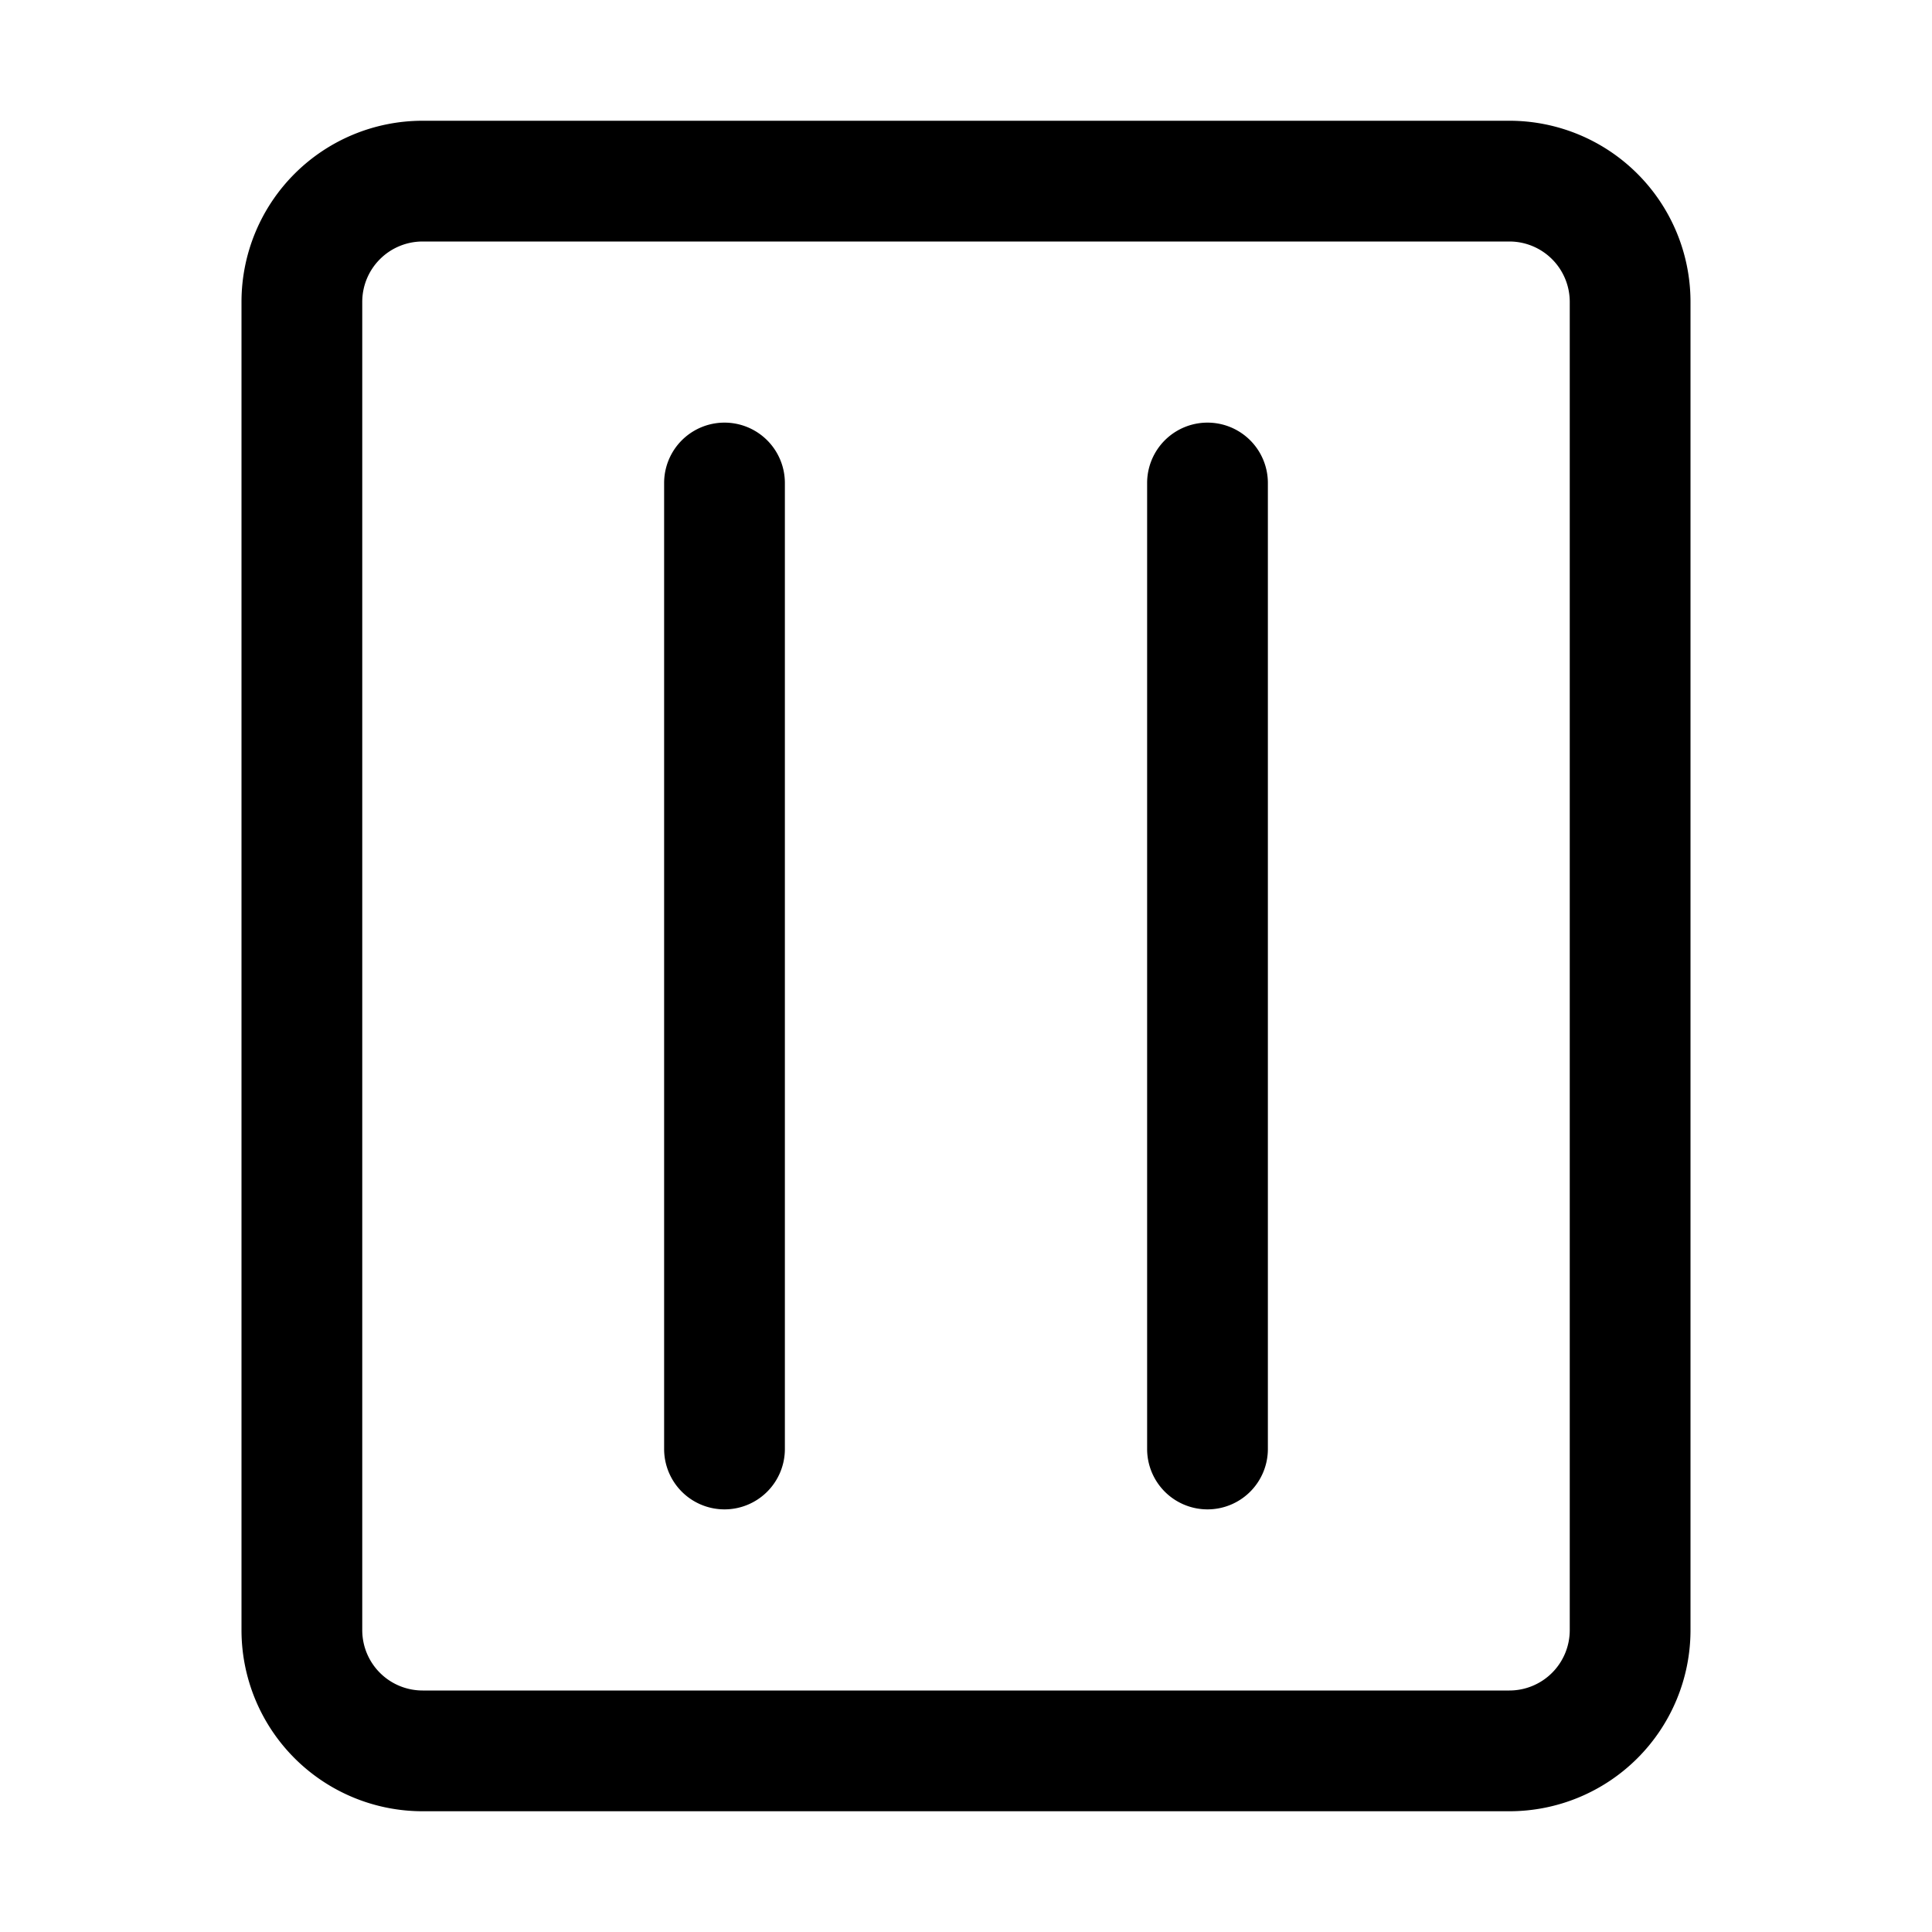 <svg xmlns="http://www.w3.org/2000/svg" width="32" height="32" viewBox="0 0 32 32"><path d="M7 2a3 3 0 0 0-3 3v22a3 3 0 0 0 3 3h18a3 3 0 0 0 3-3V5a3 3 0 0 0-3-3zM6 5a1 1 0 0 1 1-1h18a1 1 0 0 1 1 1v22a1 1 0 0 1-1 1H7a1 1 0 0 1-1-1zm6 20a1 1 0 0 1-1-1V8a1 1 0 1 1 2 0v16a1 1 0 0 1-1 1m8 0a1 1 0 0 1-1-1V8a1 1 0 1 1 2 0v16a1 1 0 0 1-1 1"/></svg>